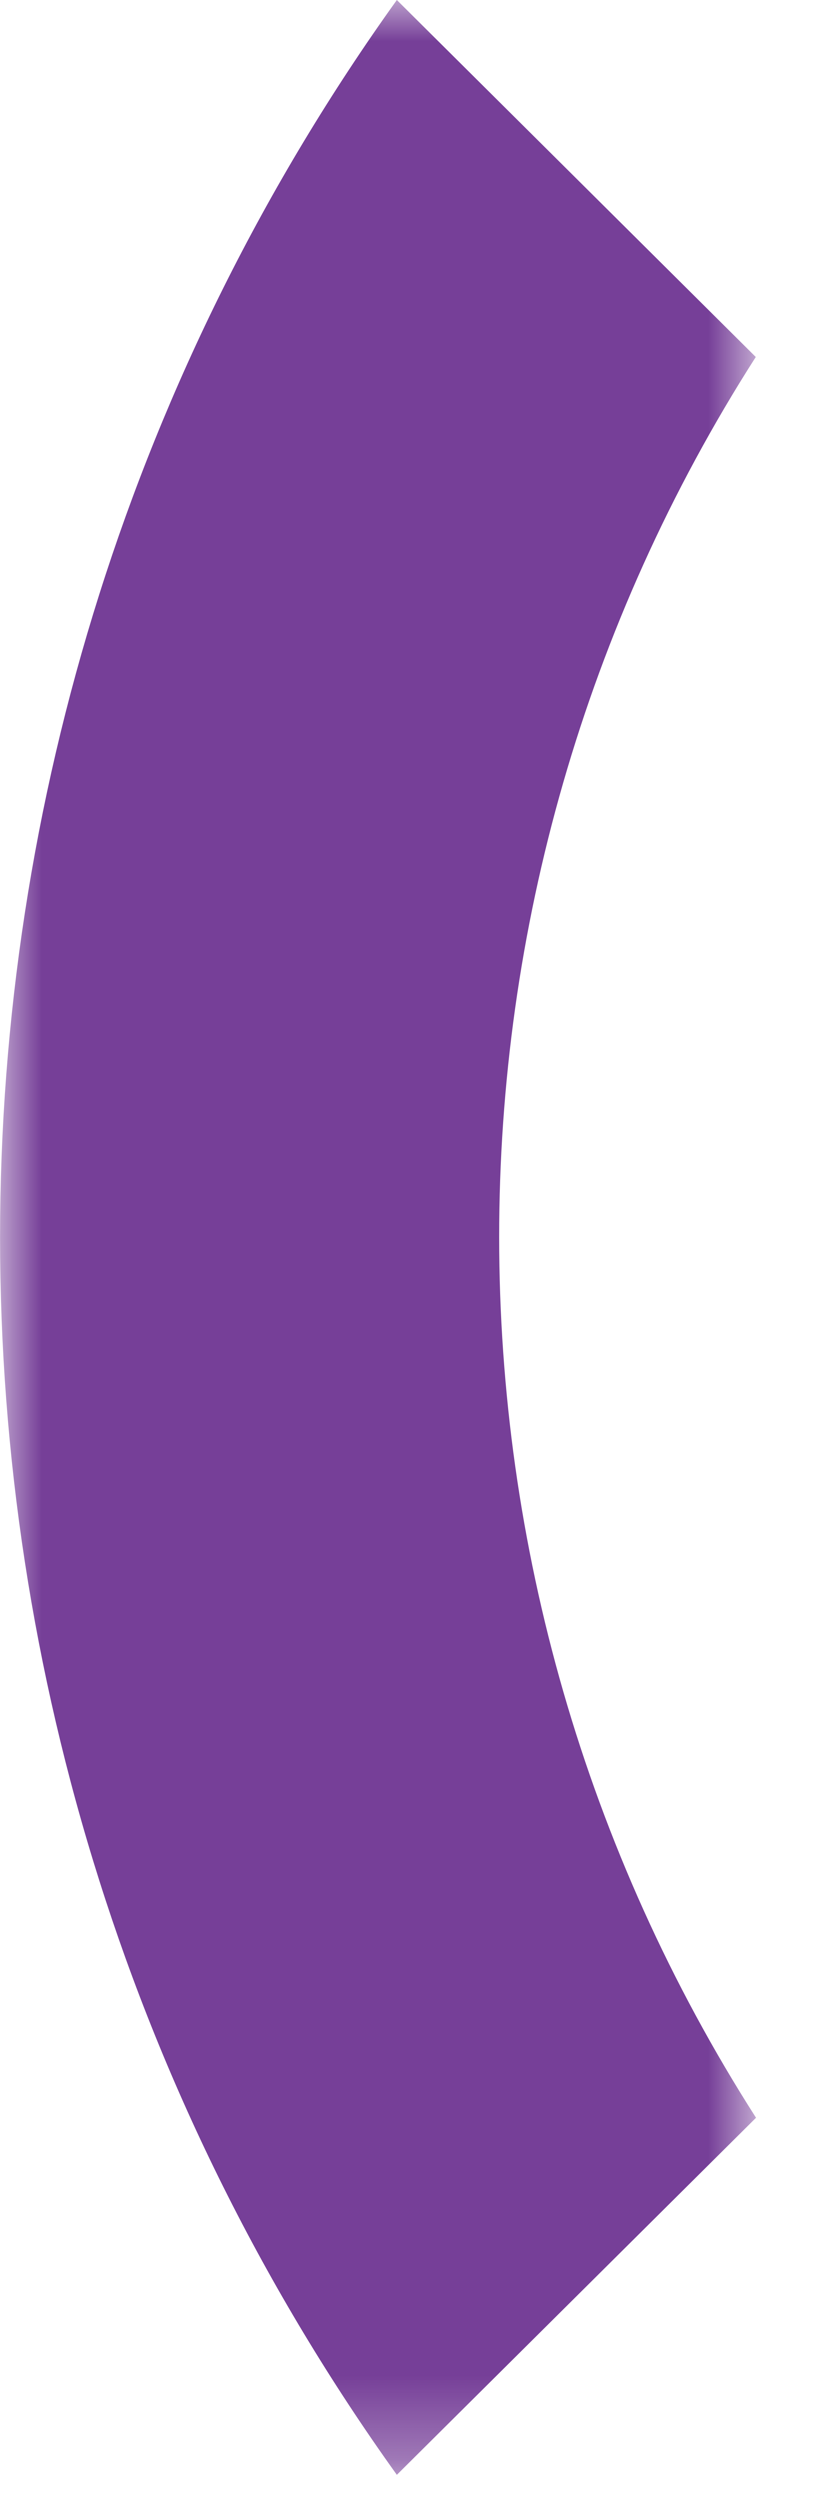 <svg width="10" height="30" viewBox="0 0 10 30" fill="none" xmlns="http://www.w3.org/2000/svg">
<mask id="mask0_3_183" style="mask-type:luminance" maskUnits="userSpaceOnUse" x="0" y="0" width="10" height="30">
<path d="M9.076 0.001L9.076 29.699L0 29.699L0 1.08226e-07L9.076 0.001Z" fill="white"/>
</mask>
<g mask="url(#mask0_3_183)">
<path fill-rule="evenodd" clip-rule="evenodd" d="M9.076 25.413C4.967 18.992 4.963 10.704 9.073 4.284L4.764 5.14275e-08C-1.587 8.862 -1.587 20.836 4.764 29.698L9.076 25.413Z" fill="#763F98"/>
</g>
</svg>
